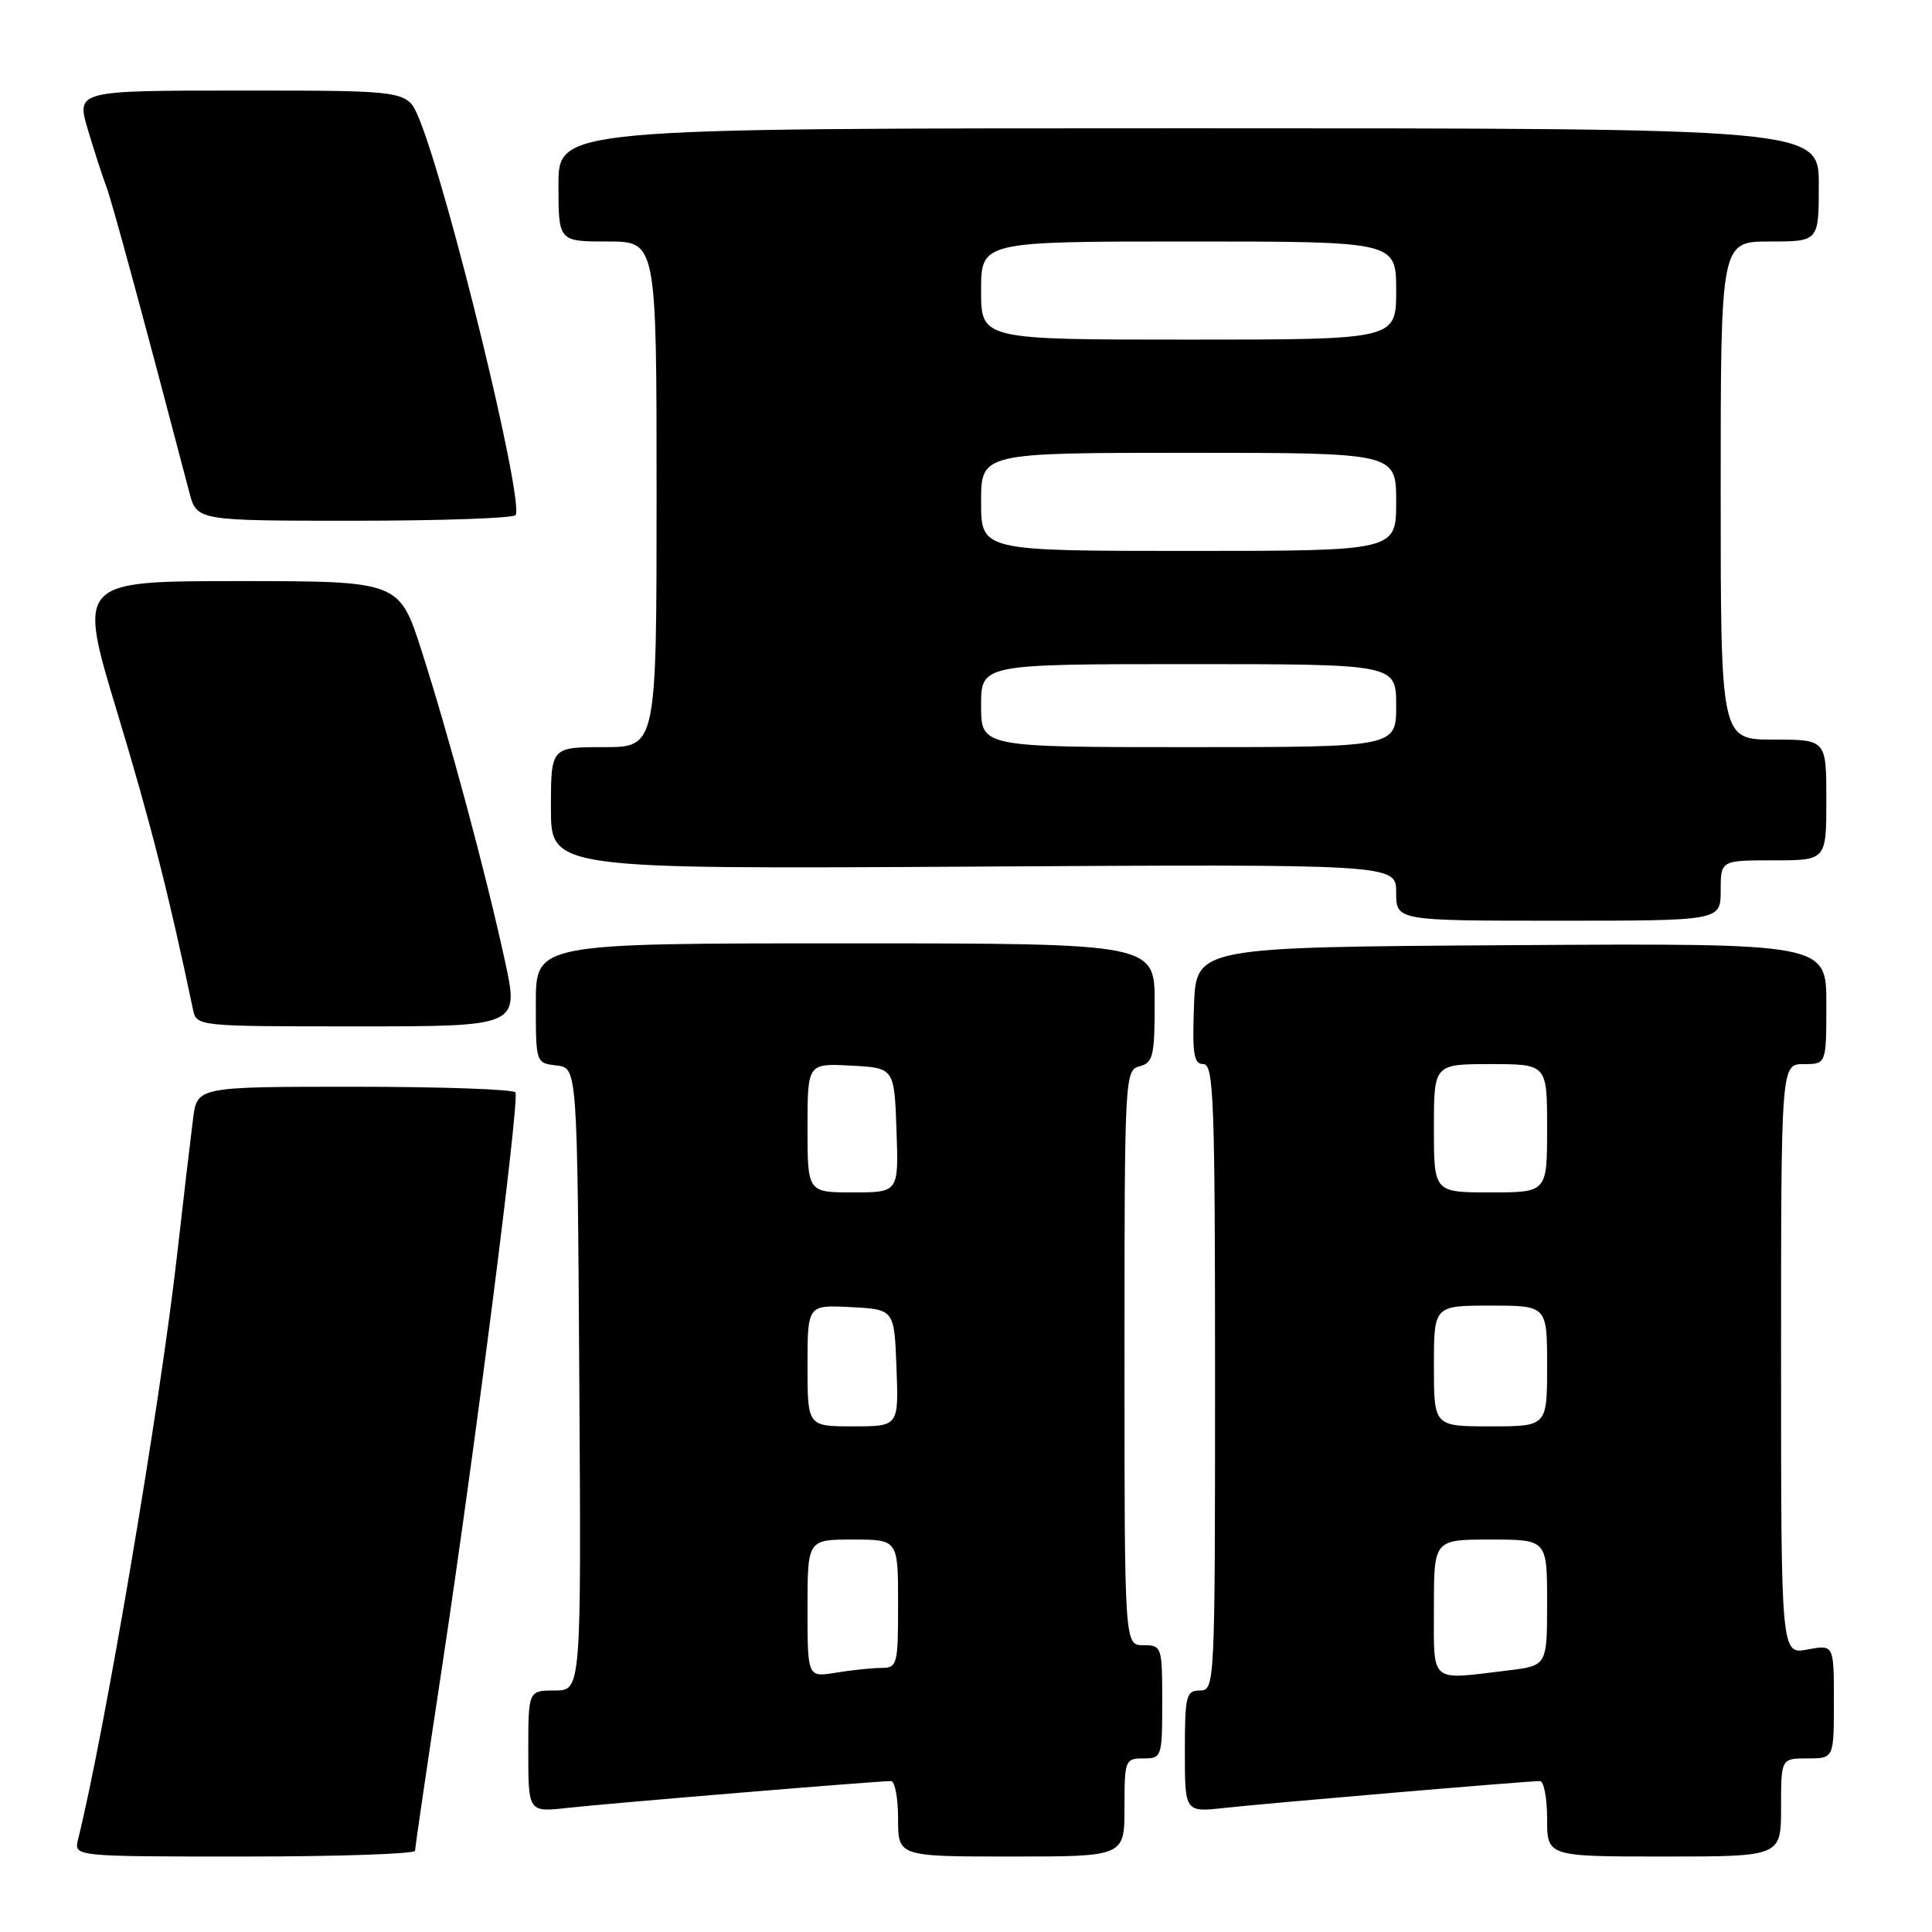 <?xml version="1.0" encoding="UTF-8" standalone="no"?>
<!DOCTYPE svg PUBLIC "-//W3C//DTD SVG 1.1//EN" "http://www.w3.org/Graphics/SVG/1.1/DTD/svg11.dtd" >
<svg xmlns="http://www.w3.org/2000/svg" xmlns:xlink="http://www.w3.org/1999/xlink" version="1.1" viewBox="0 0 256 256">
 <g >
 <path fill="currentColor"
d=" M 55.00 245.23 C 55.00 244.80 56.60 233.89 58.56 220.98 C 62.97 191.82 68.86 145.76 68.30 144.75 C 68.07 144.34 58.49 144.00 47.00 144.00 C 26.12 144.00 26.12 144.00 25.58 148.25 C 25.28 150.59 24.31 158.80 23.44 166.50 C 21.16 186.50 13.82 229.77 10.34 243.75 C 9.78 246.00 9.78 246.00 32.39 246.00 C 44.83 246.00 55.00 245.65 55.00 245.23 Z  M 149.00 239.50 C 149.00 233.23 149.09 233.00 151.50 233.00 C 153.94 233.00 154.00 232.83 154.00 225.50 C 154.00 218.17 153.94 218.00 151.50 218.00 C 149.00 218.00 149.00 218.00 149.00 179.91 C 149.00 142.65 149.04 141.80 151.00 141.29 C 152.79 140.82 153.00 139.93 153.00 132.88 C 153.00 125.00 153.00 125.00 112.00 125.00 C 71.00 125.00 71.00 125.00 71.00 132.93 C 71.00 140.85 71.01 140.87 73.75 141.18 C 76.50 141.50 76.50 141.50 76.76 182.75 C 77.02 224.00 77.02 224.00 73.51 224.00 C 70.00 224.00 70.00 224.00 70.00 232.07 C 70.00 240.14 70.00 240.14 75.25 239.55 C 80.40 238.97 116.21 236.00 118.06 236.00 C 118.58 236.00 119.00 238.25 119.00 241.00 C 119.00 246.00 119.00 246.00 134.00 246.00 C 149.00 246.00 149.00 246.00 149.00 239.50 Z  M 236.00 239.50 C 236.00 233.00 236.00 233.00 239.50 233.00 C 243.00 233.00 243.00 233.00 243.00 225.45 C 243.00 217.91 243.00 217.91 239.50 218.57 C 236.00 219.22 236.00 219.22 236.00 180.11 C 236.00 141.00 236.00 141.00 239.00 141.00 C 242.00 141.00 242.00 141.00 242.00 132.99 C 242.00 124.98 242.00 124.98 200.25 125.24 C 158.50 125.50 158.50 125.50 158.21 133.25 C 157.97 139.69 158.18 141.00 159.46 141.00 C 160.82 141.00 161.00 145.77 161.00 182.50 C 161.00 223.33 160.97 224.00 159.00 224.00 C 157.17 224.00 157.00 224.67 157.00 232.07 C 157.00 240.14 157.00 240.14 162.25 239.56 C 167.70 238.95 202.38 236.00 204.05 236.00 C 204.57 236.00 205.00 238.25 205.00 241.00 C 205.00 246.00 205.00 246.00 220.50 246.00 C 236.00 246.00 236.00 246.00 236.00 239.50 Z  M 66.89 127.25 C 64.33 115.52 59.54 97.72 55.89 86.32 C 52.91 77.00 52.91 77.00 31.59 77.00 C 10.28 77.00 10.28 77.00 15.52 94.34 C 19.93 108.92 22.35 118.43 25.57 133.75 C 26.04 136.00 26.05 136.00 47.42 136.00 C 68.80 136.00 68.80 136.00 66.89 127.25 Z  M 228.00 118.00 C 228.00 114.00 228.00 114.00 235.00 114.00 C 242.00 114.00 242.00 114.00 242.00 106.00 C 242.00 98.00 242.00 98.00 235.00 98.00 C 228.00 98.00 228.00 98.00 228.00 65.00 C 228.00 32.00 228.00 32.00 234.50 32.00 C 241.00 32.00 241.00 32.00 241.00 24.50 C 241.00 17.00 241.00 17.00 157.50 17.00 C 74.00 17.00 74.00 17.00 74.00 24.50 C 74.00 32.00 74.00 32.00 80.50 32.00 C 87.00 32.00 87.00 32.00 87.00 65.50 C 87.00 99.00 87.00 99.00 80.00 99.00 C 73.00 99.00 73.00 99.00 73.00 107.08 C 73.00 115.16 73.00 115.16 129.00 114.83 C 185.00 114.50 185.00 114.50 185.00 118.25 C 185.00 122.00 185.00 122.00 206.50 122.00 C 228.00 122.00 228.00 122.00 228.00 118.00 Z  M 68.32 68.25 C 69.46 66.32 59.33 24.83 55.48 15.60 C 53.97 12.00 53.97 12.00 32.04 12.00 C 10.11 12.00 10.11 12.00 11.64 17.17 C 12.49 20.01 13.59 23.42 14.10 24.75 C 14.85 26.73 19.07 42.29 25.09 65.25 C 26.08 69.00 26.08 69.00 46.98 69.00 C 58.48 69.00 68.08 68.66 68.32 68.25 Z  M 107.00 213.13 C 107.00 204.00 107.00 204.00 113.00 204.00 C 119.00 204.00 119.00 204.00 119.00 212.50 C 119.00 220.64 118.91 221.00 116.75 221.01 C 115.51 221.02 112.81 221.30 110.75 221.64 C 107.00 222.26 107.00 222.26 107.00 213.13 Z  M 107.00 180.95 C 107.00 172.90 107.00 172.90 112.75 173.20 C 118.50 173.50 118.50 173.50 118.79 181.25 C 119.08 189.00 119.08 189.00 113.04 189.00 C 107.00 189.00 107.00 189.00 107.00 180.95 Z  M 107.00 149.45 C 107.00 140.90 107.00 140.90 112.75 141.20 C 118.50 141.50 118.50 141.50 118.79 149.75 C 119.08 158.00 119.08 158.00 113.04 158.00 C 107.00 158.00 107.00 158.00 107.00 149.45 Z  M 190.00 213.00 C 190.00 204.00 190.00 204.00 197.50 204.00 C 205.00 204.00 205.00 204.00 205.00 212.36 C 205.00 220.72 205.00 220.72 199.75 221.35 C 189.30 222.61 190.00 223.21 190.00 213.00 Z  M 190.00 181.00 C 190.00 173.00 190.00 173.00 197.50 173.00 C 205.00 173.00 205.00 173.00 205.00 181.00 C 205.00 189.00 205.00 189.00 197.50 189.00 C 190.00 189.00 190.00 189.00 190.00 181.00 Z  M 190.00 149.50 C 190.00 141.00 190.00 141.00 197.50 141.00 C 205.00 141.00 205.00 141.00 205.00 149.50 C 205.00 158.00 205.00 158.00 197.50 158.00 C 190.00 158.00 190.00 158.00 190.00 149.50 Z  M 130.00 93.50 C 130.00 88.00 130.00 88.00 157.50 88.00 C 185.00 88.00 185.00 88.00 185.00 93.50 C 185.00 99.00 185.00 99.00 157.50 99.00 C 130.00 99.00 130.00 99.00 130.00 93.50 Z  M 130.00 66.50 C 130.00 60.00 130.00 60.00 157.50 60.00 C 185.00 60.00 185.00 60.00 185.00 66.50 C 185.00 73.00 185.00 73.00 157.50 73.00 C 130.00 73.00 130.00 73.00 130.00 66.50 Z  M 130.00 38.50 C 130.00 32.00 130.00 32.00 157.50 32.00 C 185.00 32.00 185.00 32.00 185.00 38.50 C 185.00 45.00 185.00 45.00 157.50 45.00 C 130.00 45.00 130.00 45.00 130.00 38.50 Z "/>
</g>
</svg>
